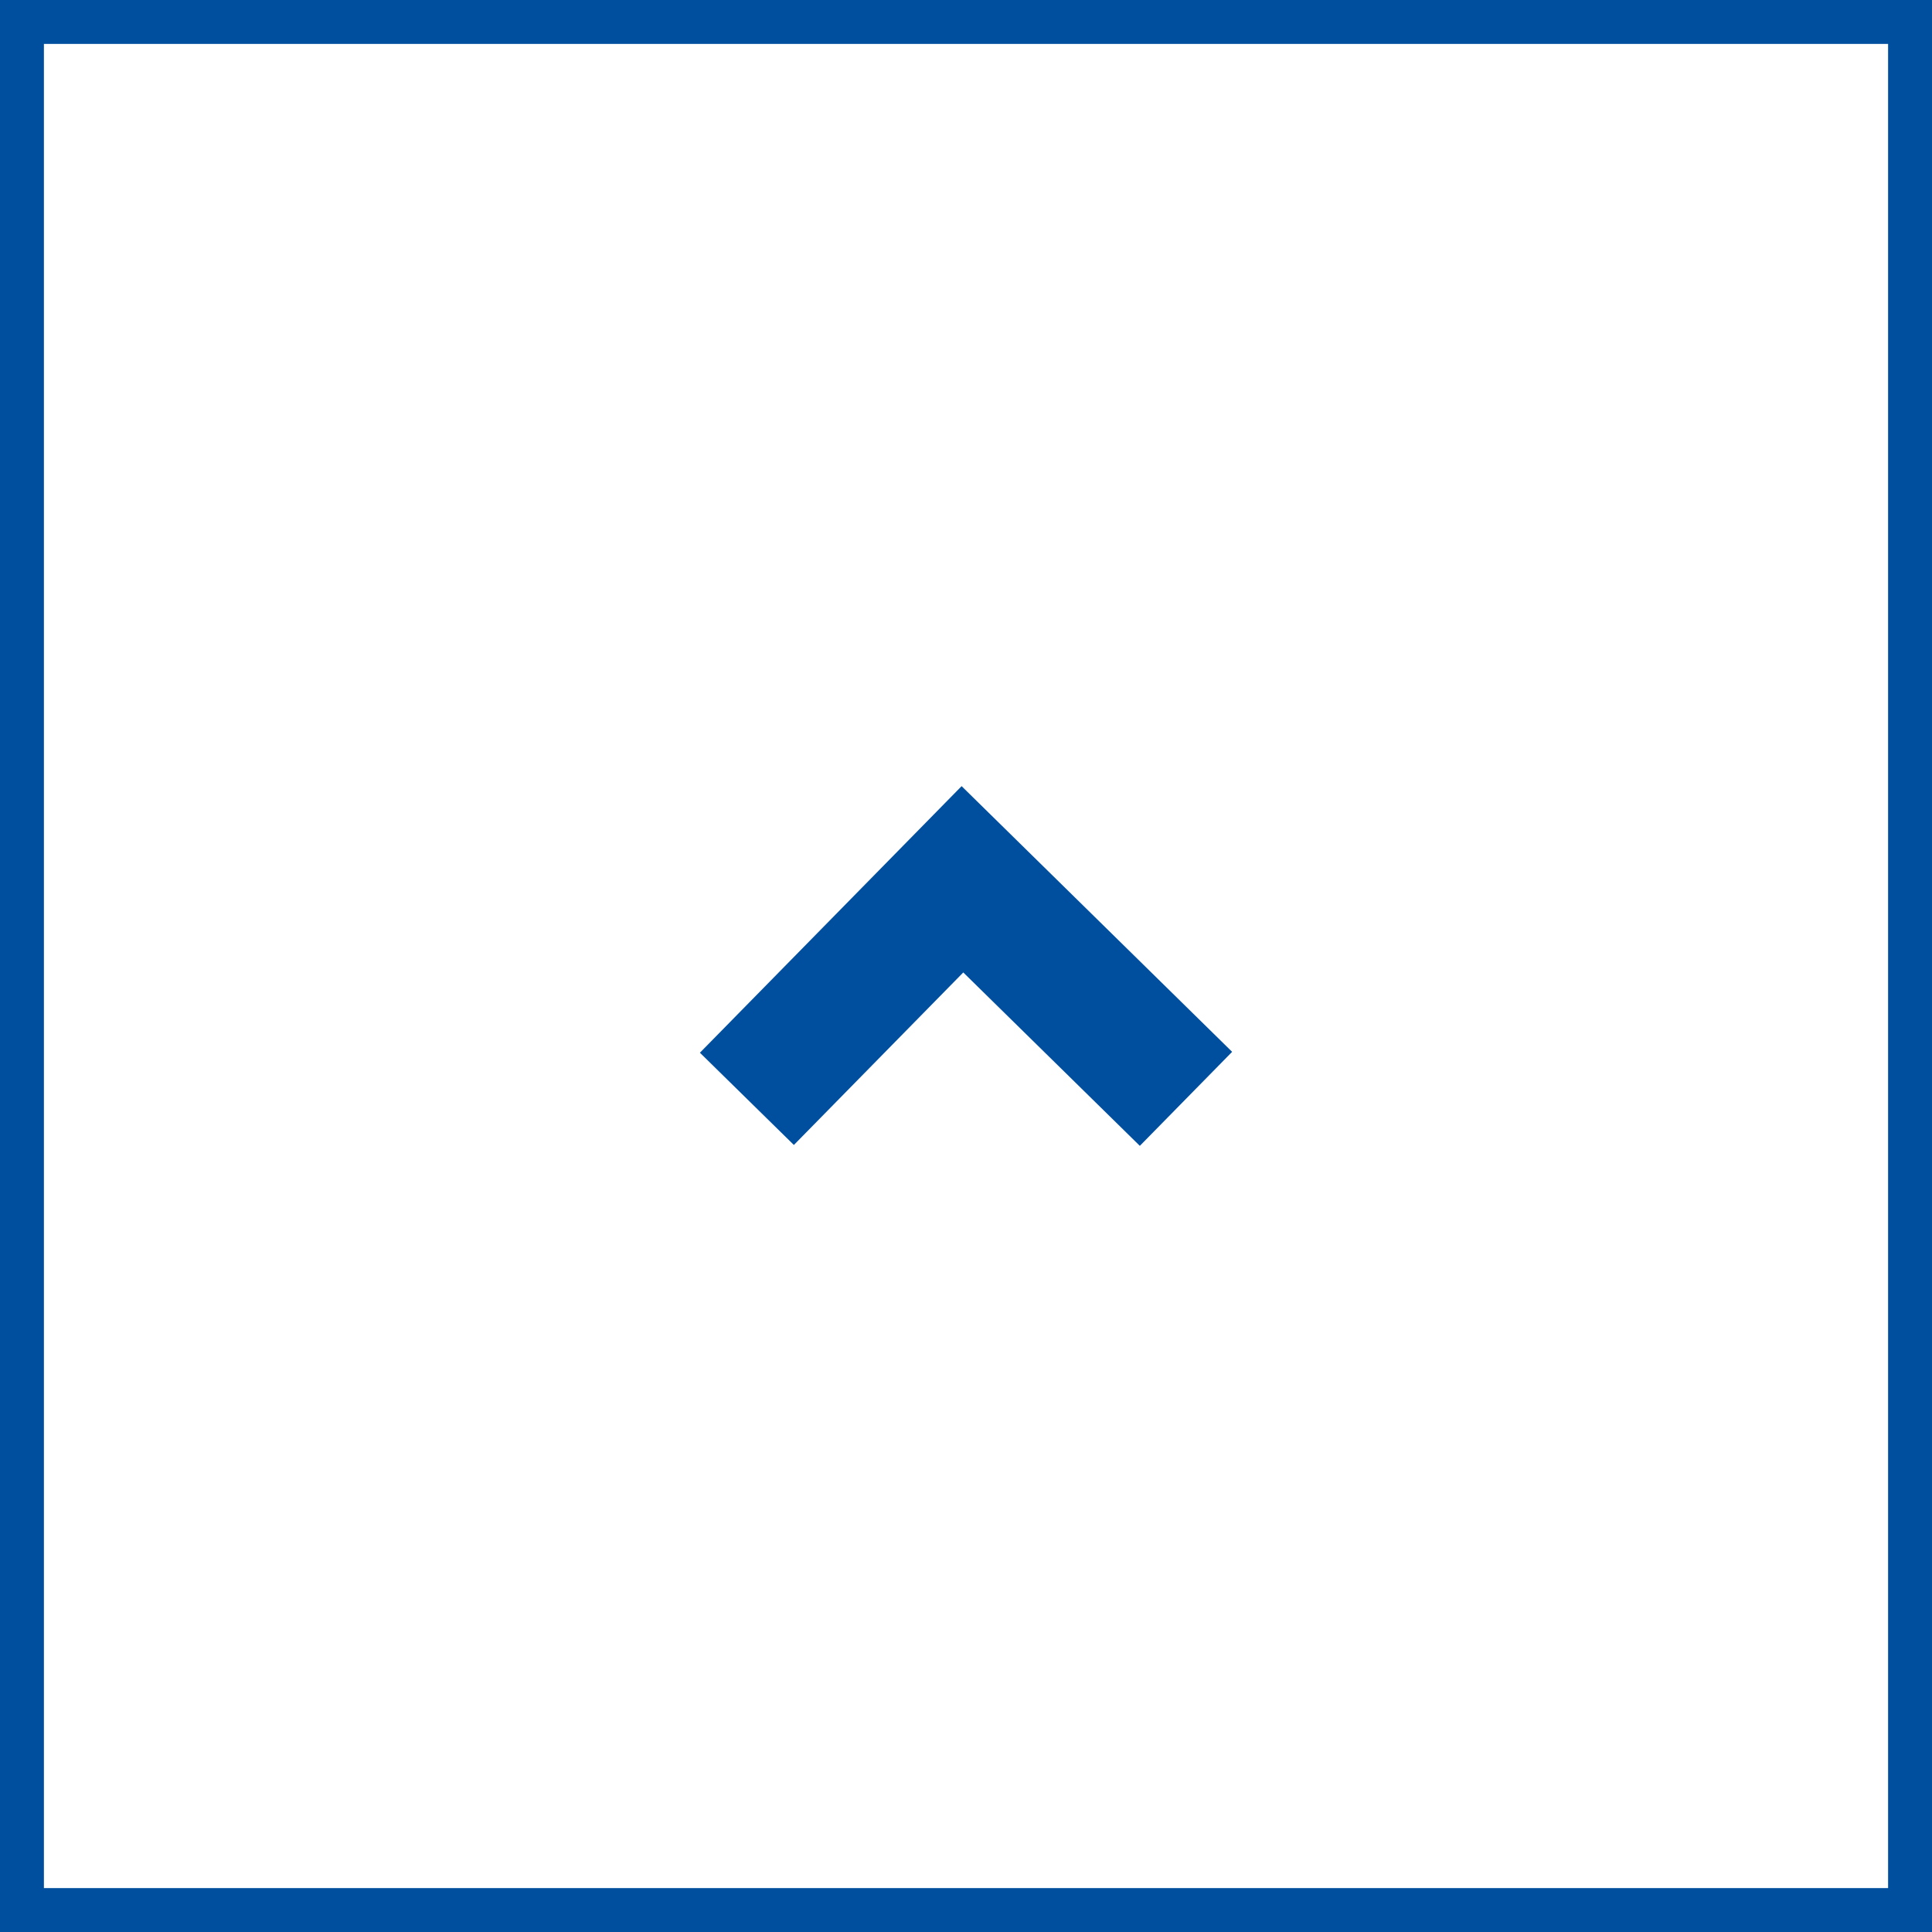<svg viewBox="0 0 44 44" fill="none" xmlns="http://www.w3.org/2000/svg">
    <rect x="0" y="0" width="44" height="44" fill="#808080" stroke="none"/>
    <g clip-path="url(#clip0_2327_3783)">
        <rect width="44" height="44" fill="white"/>
        <path fill-rule="evenodd" clip-rule="evenodd" d="M15.94 23.975L21.9 17.904L28.061 23.955L25.959 26.096L21.938 22.147L18.08 26.076L15.94 23.975Z" fill="#004F9F"/>
    </g>
    <rect x="0.5" y="0.5" width="43" height="43" stroke="#004F9F"/>
    <defs>
        <clipPath id="clip0_2327_3783">
            <rect width="44" height="44" fill="white"/>
        </clipPath>
    </defs>
</svg>
